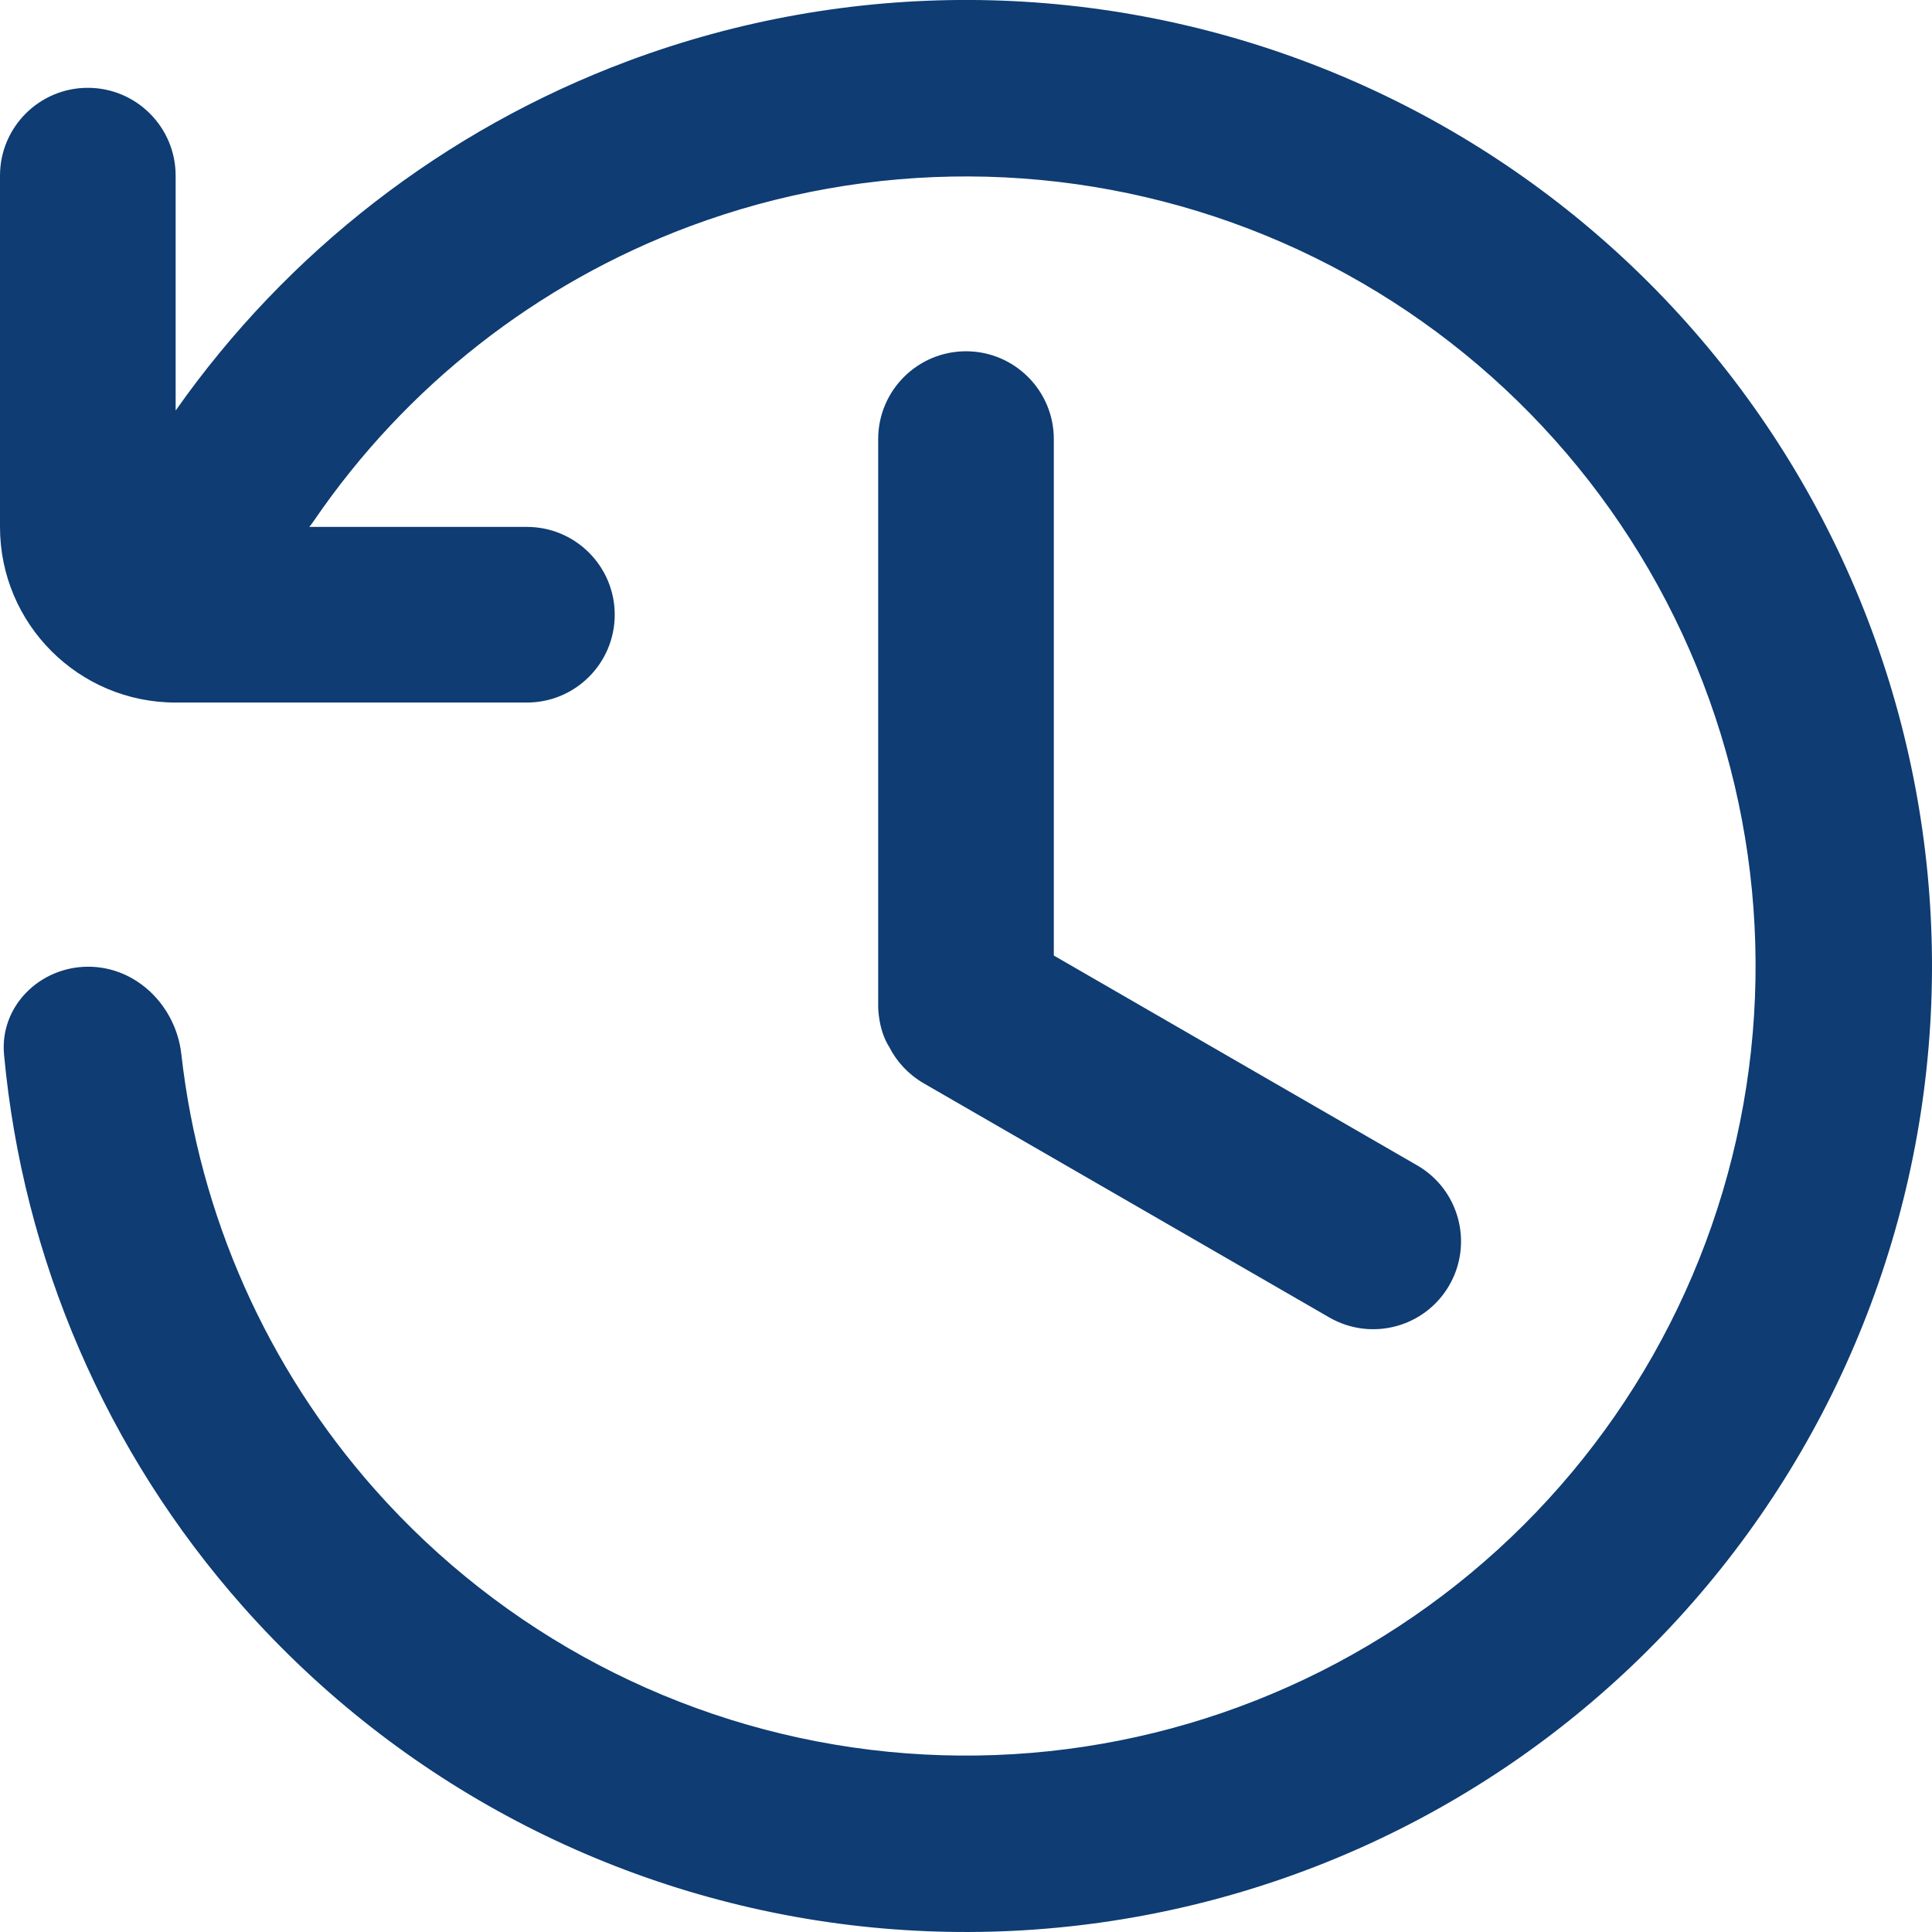 <svg width="22" height="22" viewBox="0 0 22 22" fill="none" xmlns="http://www.w3.org/2000/svg">
<path d="M2 4.675V2C2 1.448 1.552 1 1 1C0.448 1 0 1.448 0 2V6C0 7.105 0.895 8 2 8H6C6.552 8 7 7.552 7 7C7 6.448 6.552 6 6 6H3.522C3.542 5.975 3.562 5.949 3.58 5.922C4.621 4.401 6.11 3.229 7.852 2.578C9.907 1.81 12.173 1.82 14.222 2.606C16.27 3.392 17.961 4.901 18.974 6.847C19.988 8.793 20.255 11.043 19.725 13.172C19.195 15.302 17.904 17.164 16.096 18.407C14.288 19.651 12.088 20.191 9.909 19.925C7.731 19.659 5.726 18.605 4.27 16.962C3.037 15.571 2.271 13.837 2.065 12.005C2.004 11.457 1.557 11.008 1.004 11.008C0.452 11.009 -0.004 11.458 0.046 12.008C0.26 14.331 1.208 16.536 2.767 18.295C4.547 20.304 7.001 21.593 9.666 21.919C12.331 22.244 15.023 21.584 17.235 20.063C19.446 18.541 21.025 16.263 21.674 13.658C22.323 11.053 21.996 8.3 20.756 5.919C19.516 3.538 17.448 1.692 14.941 0.73C12.435 -0.232 9.663 -0.244 7.149 0.696C5.061 1.477 3.27 2.869 2 4.675Z" fill="#0E3C73"/>
<path d="M11 4C10.448 4 10 4.448 10 5V11.467C10 11.467 10 11.727 10.127 11.924C10.211 12.09 10.344 12.234 10.517 12.335L15.137 15.002C15.616 15.278 16.227 15.114 16.503 14.636C16.779 14.158 16.616 13.546 16.137 13.27L12 10.881V5C12 4.448 11.552 4 11 4Z" fill="#0E3C73"/>
</svg>
